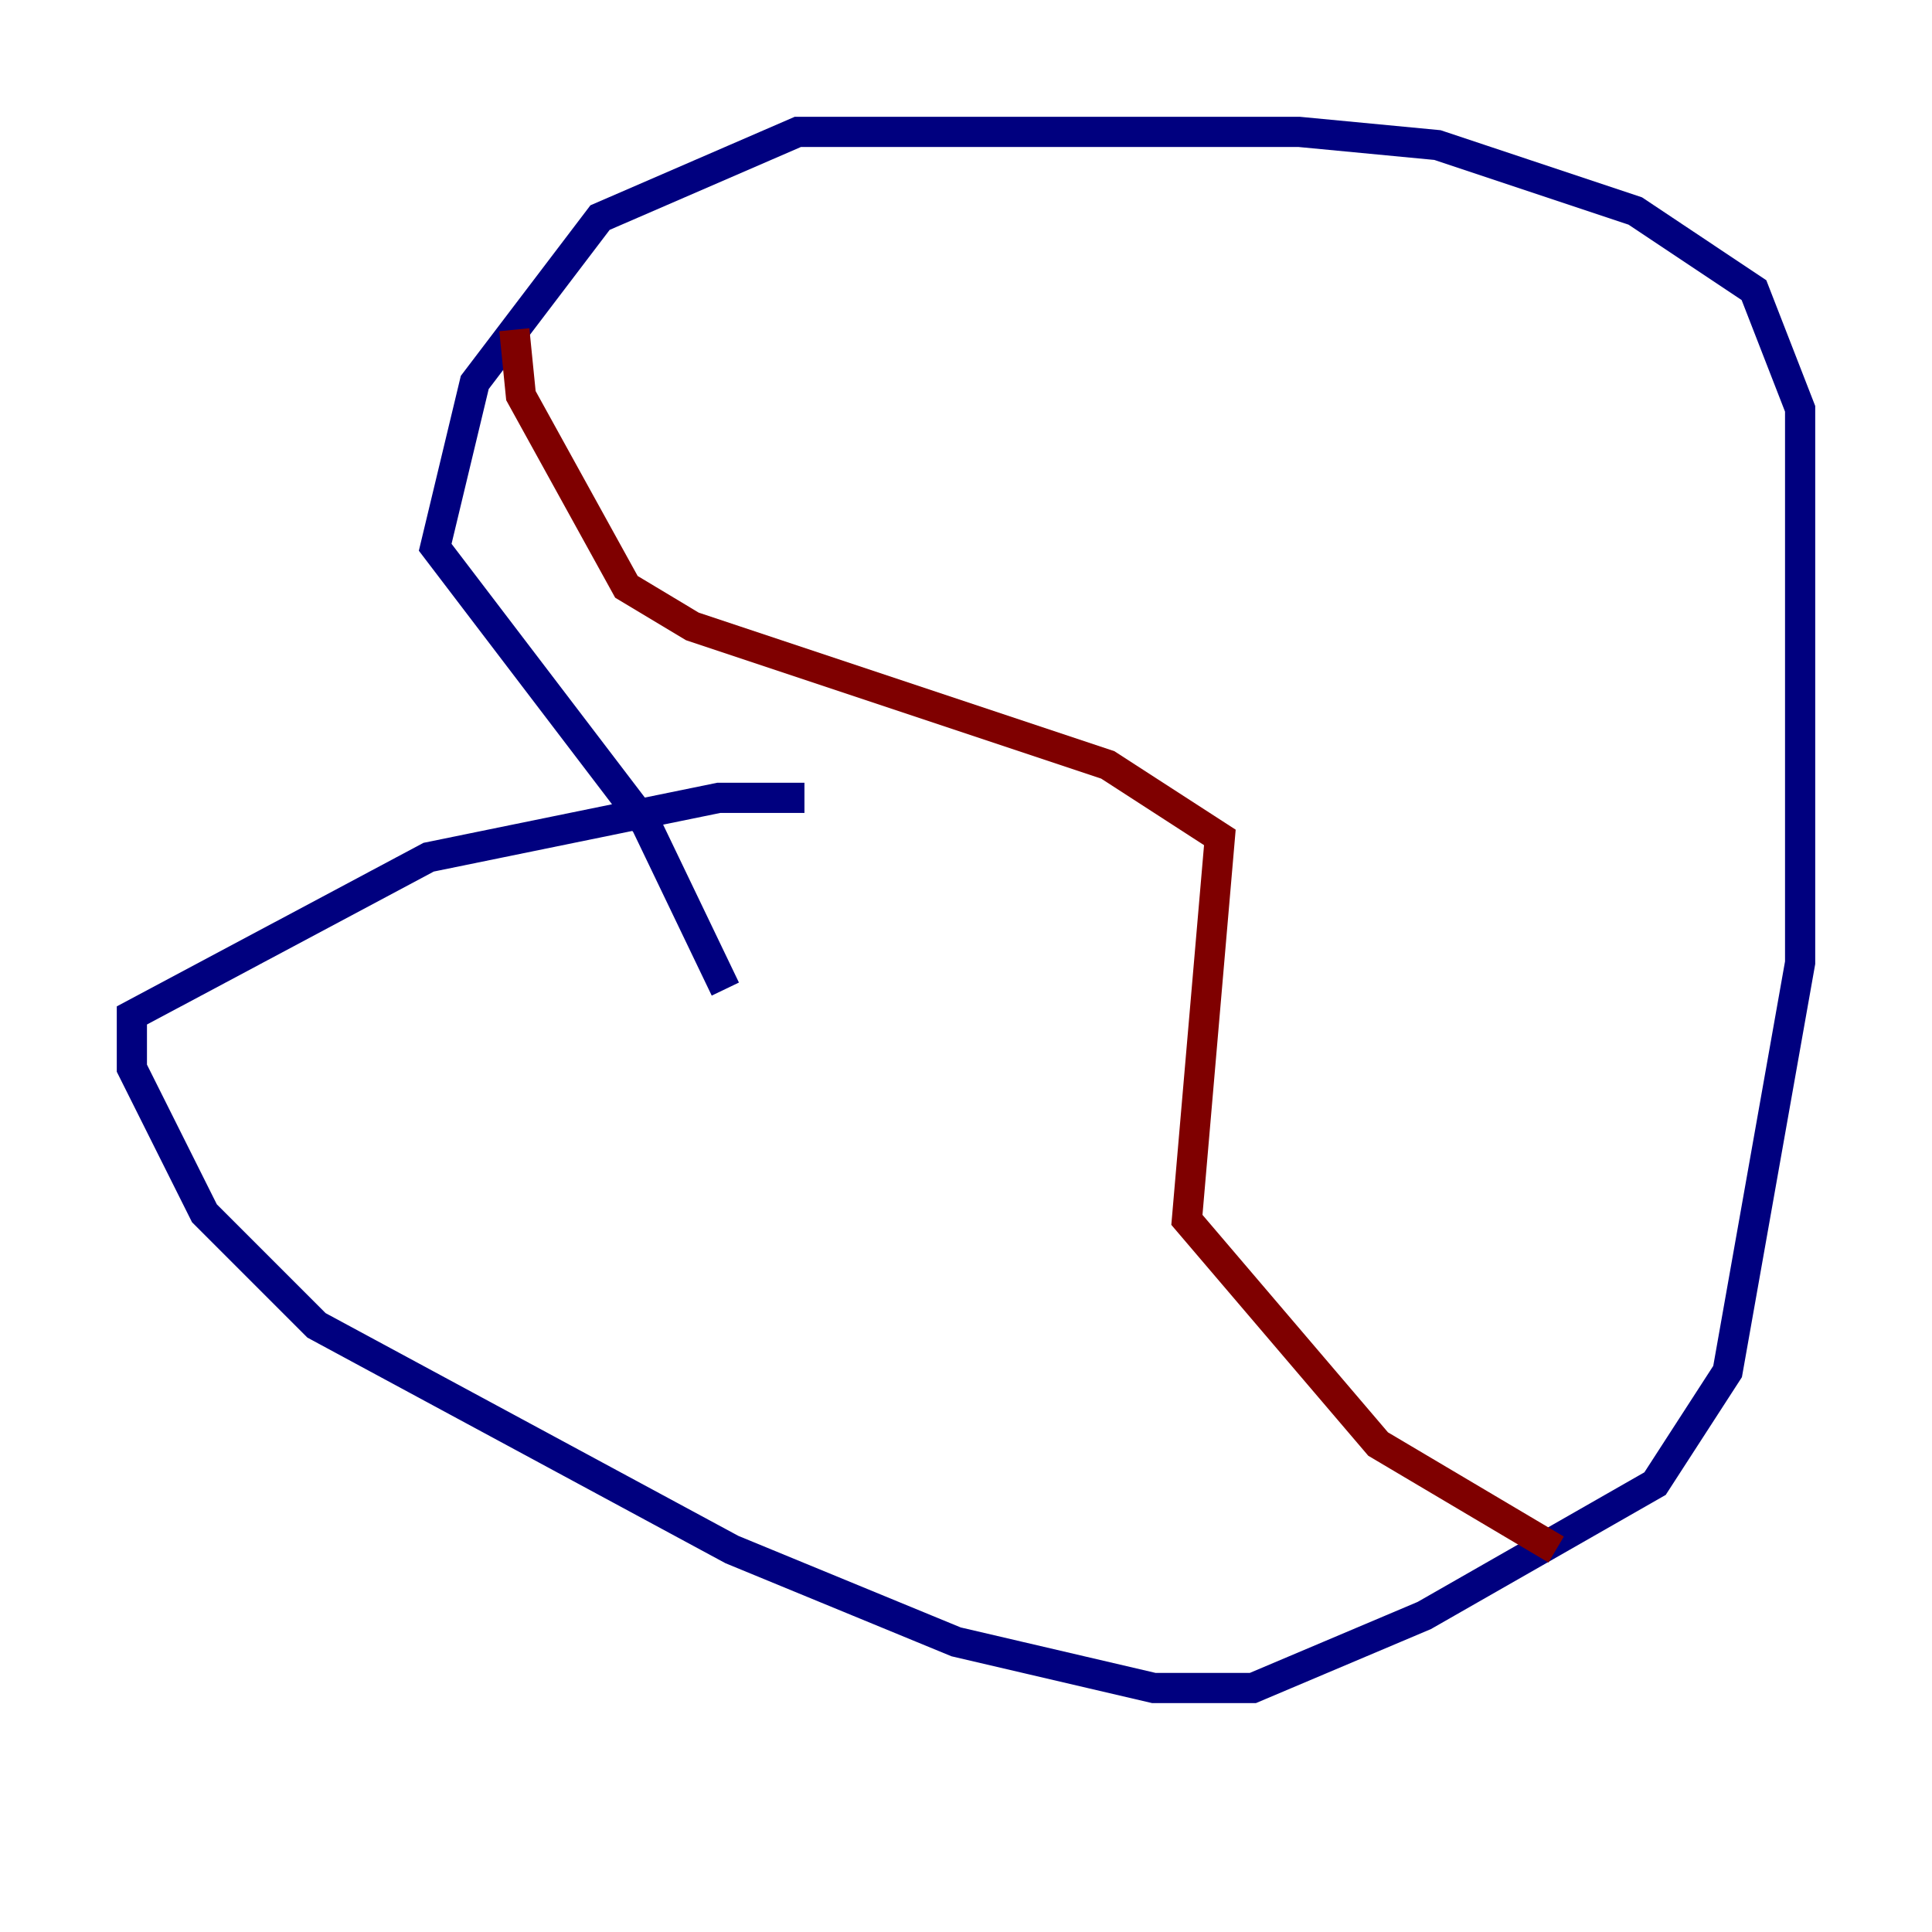 <?xml version="1.0" encoding="utf-8" ?>
<svg baseProfile="tiny" height="128" version="1.2" viewBox="0,0,128,128" width="128" xmlns="http://www.w3.org/2000/svg" xmlns:ev="http://www.w3.org/2001/xml-events" xmlns:xlink="http://www.w3.org/1999/xlink"><defs /><polyline fill="none" points="53.297,52.86 47.618,52.86 28.396,56.792 8.737,67.276 8.737,70.771 13.543,80.382 20.969,87.809 48.492,102.662 63.345,108.778 76.451,111.836 83.003,111.836 94.362,107.031 109.652,98.293 114.457,90.867 119.263,63.782 119.263,27.085 116.205,19.222 108.341,13.979 95.236,9.611 86.061,8.737 52.86,8.737 39.754,14.416 31.454,25.338 28.833,36.259 42.812,54.608 48.055,65.529" stroke="#00007f" stroke-width="2" /><polyline fill="none" points="34.075,21.843 34.512,26.212 41.502,38.88 45.87,41.502 73.392,50.676 80.819,55.481 78.635,80.819 91.304,95.672 103.099,102.662" stroke="#7f0000" stroke-width="2" /></svg>